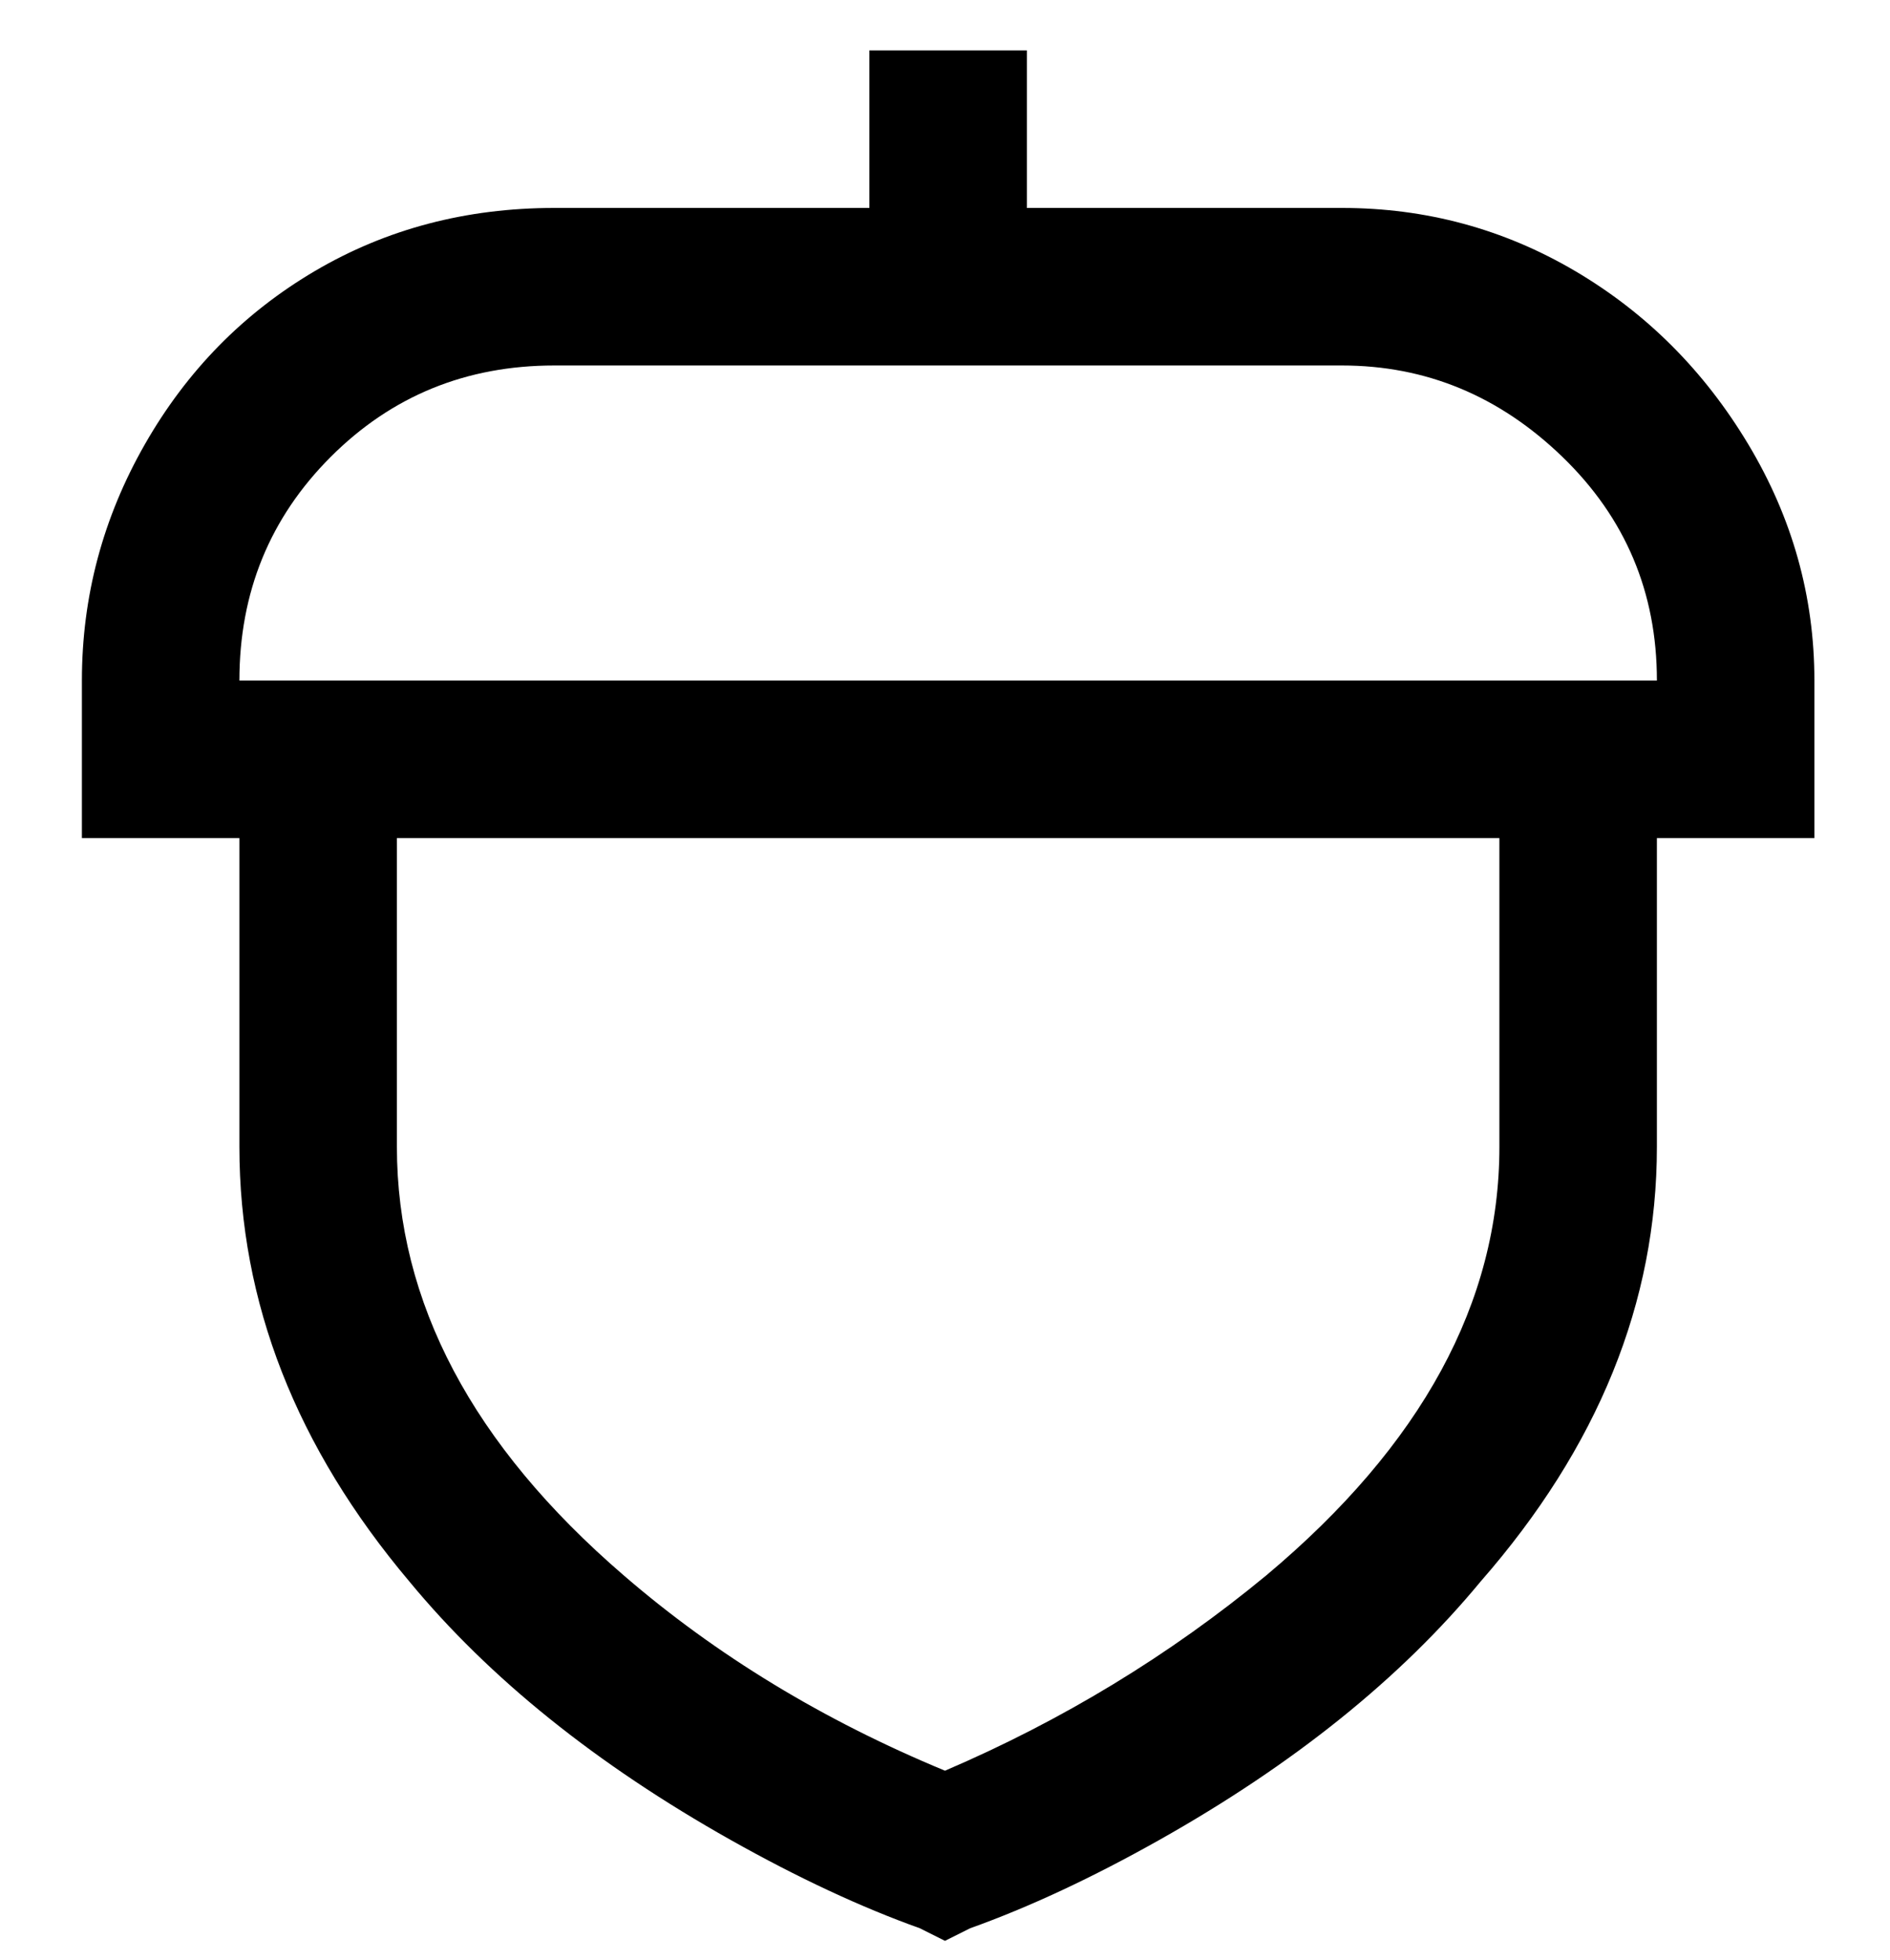 <svg viewBox="0 0 300 311" xmlns="http://www.w3.org/2000/svg"><path d="M288 108q0-20-10.5-37.5T250 43q-17-10-37-10h-50V8h-25v25H88q-21 0-38 10T23 70.5Q13 88 13 108v25h25v49q0 37 27 69 19 23 51 41 16 9 30 14l4 2 4-2q14-5 30-14 32-18 51-41 28-32 28-69v-49h25v-25zm-50 74q0 37-37 68-23 19-51 31-29-12-51-31-36-31-36-68v-49h175v49zM38 108q0-21 14.5-35.5T88 58h125q20 0 35 14.5t15 35.5H38z"/></svg>